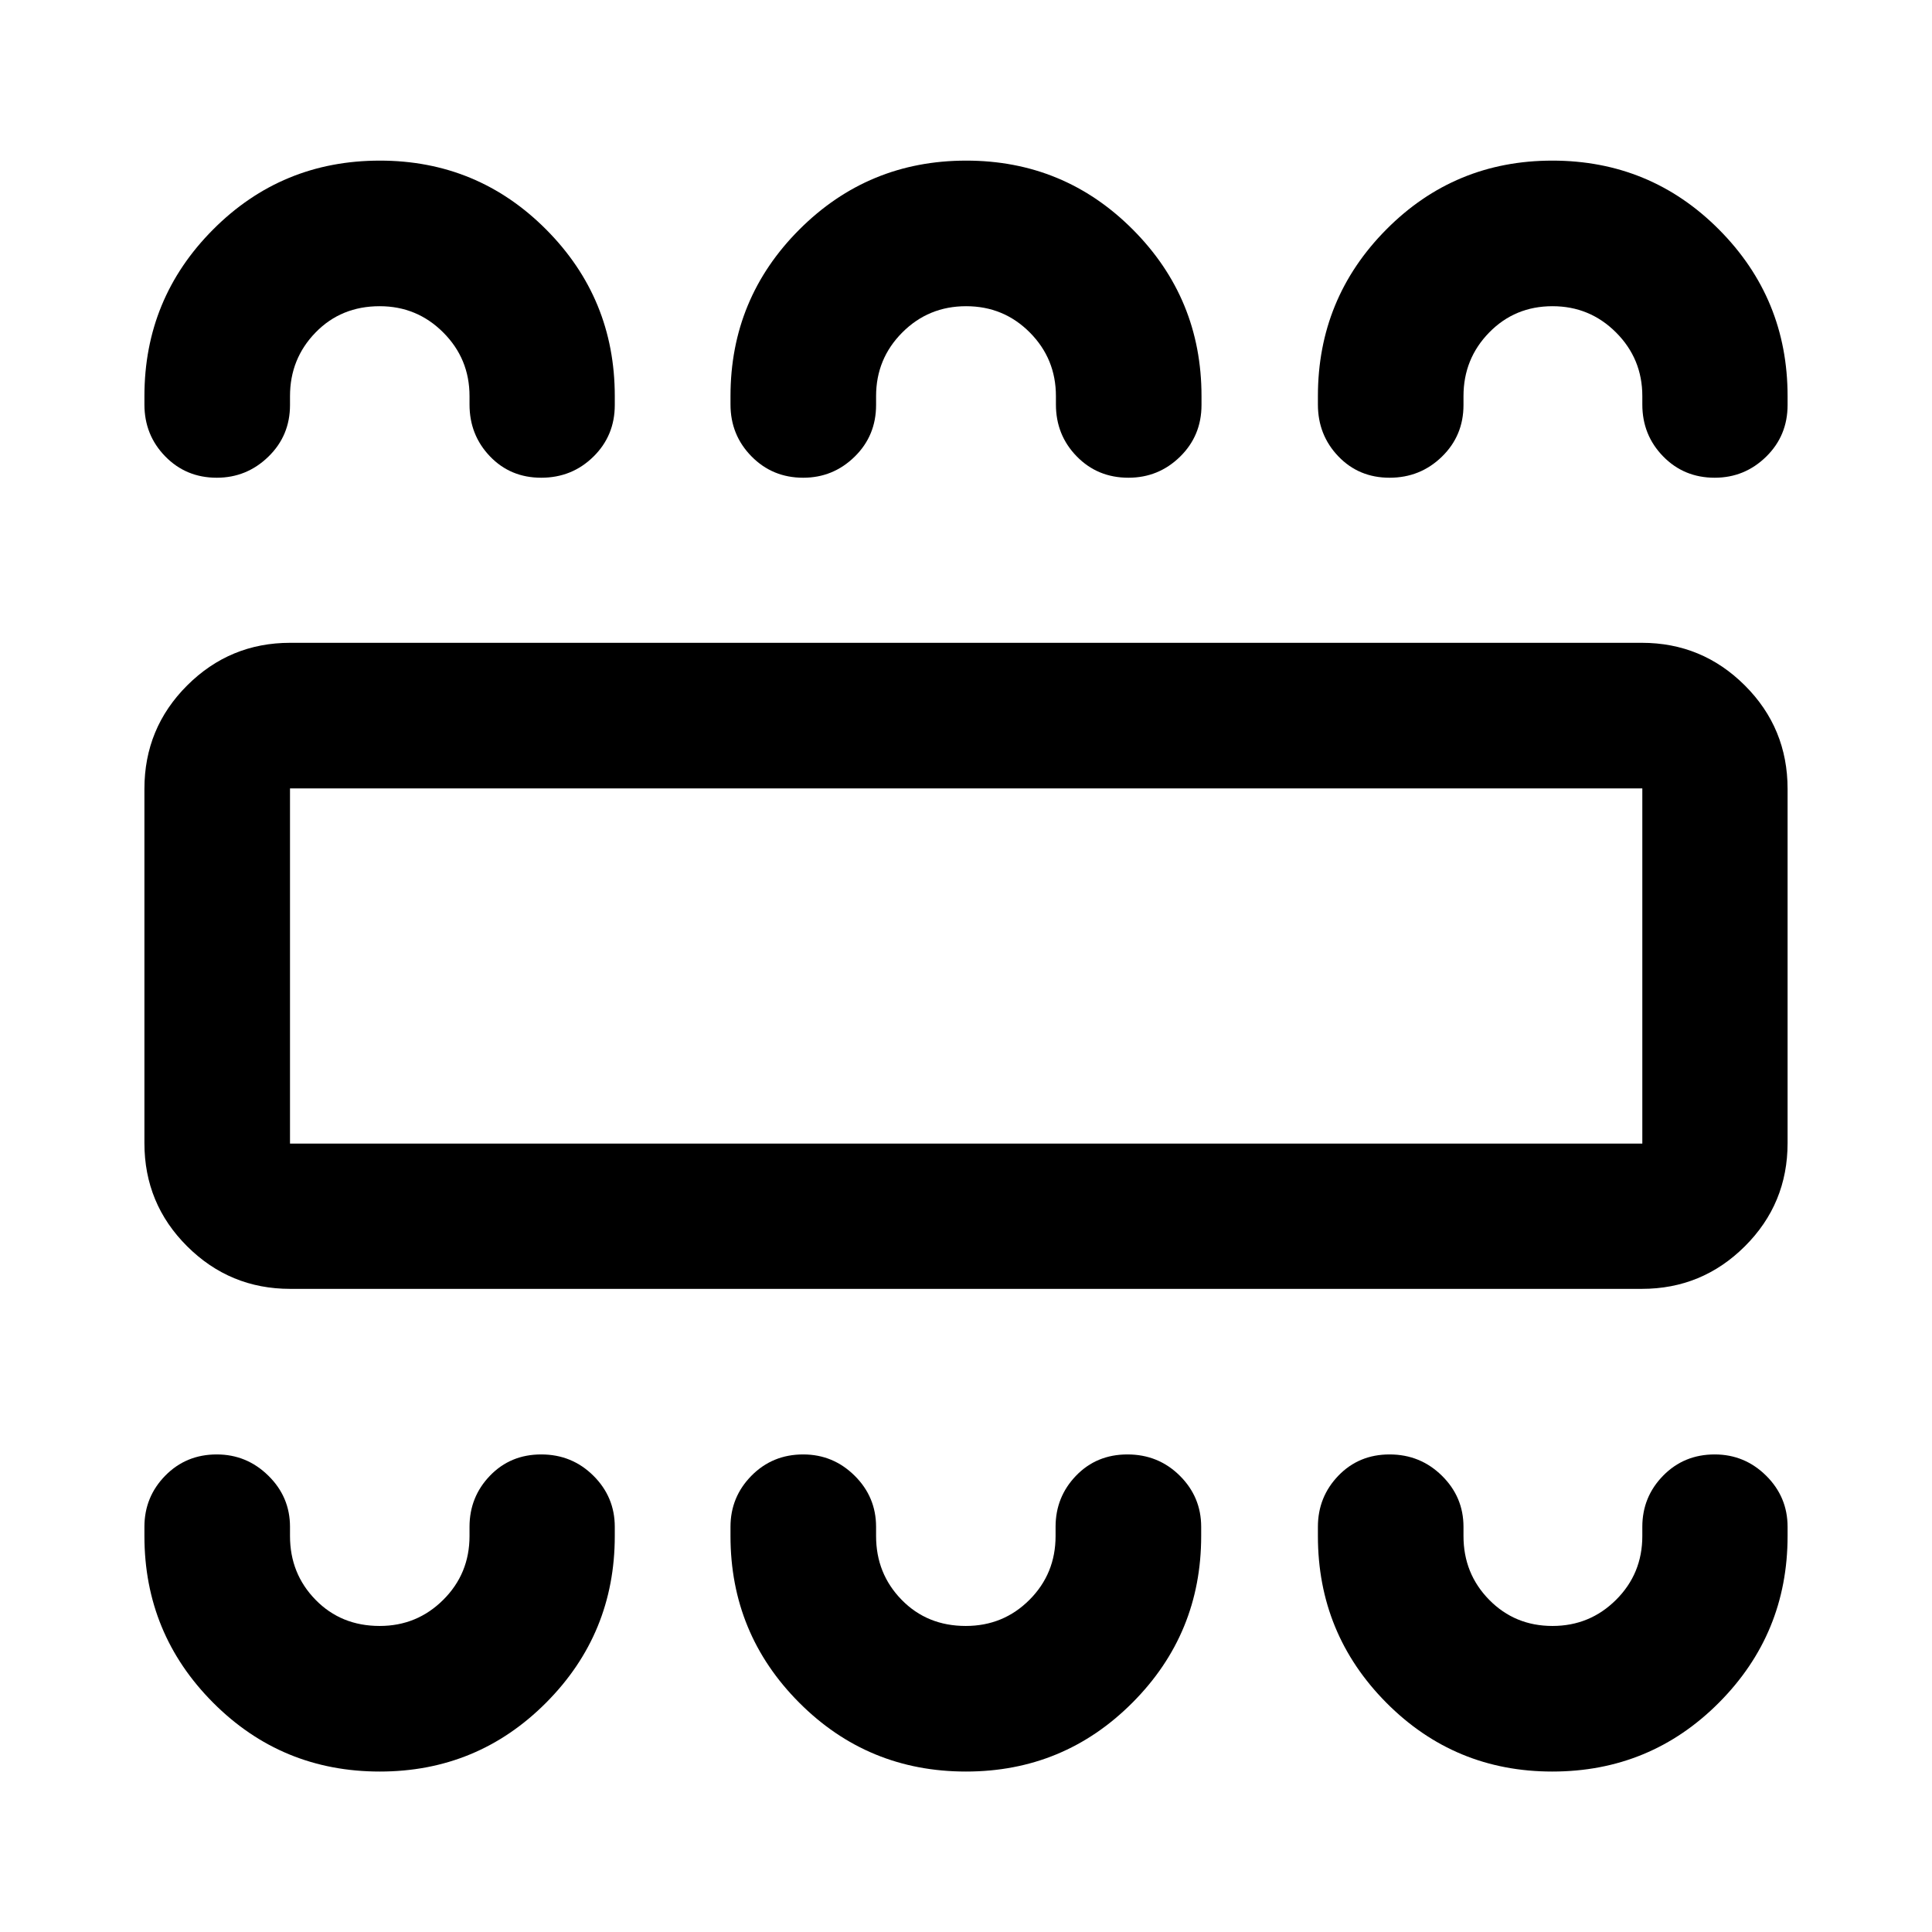 <svg xmlns="http://www.w3.org/2000/svg" height="40" viewBox="0 -960 960 960" width="40"><path d="M188.72-79.73q48.57 0 82.67-34.24 34.09-34.25 34.09-82.78v-4.58q0-14.85-10.64-25.41t-25.91-10.56q-15.28 0-25.46 10.56-10.17 10.56-10.17 25.41v4.58q0 18.7-13.05 31.69-13.04 12.99-31.59 12.99-19.16 0-31.86-12.99t-12.7-31.69v-4.58q0-14.85-10.76-25.41-10.75-10.56-25.63-10.56-15.26 0-25.61 10.56-10.34 10.56-10.34 25.41v4.58q0 48.53 34.11 82.78 34.11 34.24 82.85 34.24Zm291.27 0q48.6 0 82.73-34.24 34.14-34.25 34.14-82.78v-4.58q0-14.85-10.64-25.41t-26-10.56q-15.35 0-25.53 10.56-10.18 10.56-10.18 25.41v4.58q0 18.7-12.97 31.69-12.98 12.99-31.66 12.99-19.16 0-31.86-12.99t-12.7-31.69v-4.58q0-14.85-10.66-25.41-10.67-10.56-25.55-10.56-15.26 0-25.69 10.56-10.44 10.56-10.44 25.41v4.58q0 48.53 34.13 82.78 34.13 34.24 82.88 34.24Zm291.33 0q48.74 0 82.83-34.24 34.09-34.25 34.09-82.78v-4.58q0-14.85-10.66-25.41-10.67-10.56-25.56-10.56-15.27 0-25.62 10.56-10.34 10.56-10.34 25.41v4.58q0 18.7-13.05 31.69-13.04 12.99-31.59 12.99-18.68 0-31.45-12.99t-12.77-31.69v-4.58q0-14.85-10.74-25.41-10.73-10.56-25.99-10.56-15.26 0-25.44 10.56-10.17 10.56-10.17 25.41v4.58q0 48.53 33.96 82.78 33.97 34.24 82.5 34.24ZM144.18-319.57q-29.95 0-51.19-21.15-21.23-21.15-21.23-51.27v-176.02q0-30.19 21.23-51.39 21.24-21.19 51.19-21.19h671.64q29.95 0 51.19 21.19 21.23 21.2 21.23 51.39v176.02q0 30.12-21.23 51.27-21.24 21.15-51.19 21.15H144.18Zm-.08-72.18h671.96v-176.5H144.1v176.5Zm44.62-488.44q48.57 0 82.67 34.24 34.09 34.25 34.09 82.78v4.41q0 15.25-10.64 25.69-10.64 10.45-25.91 10.45-15.28 0-25.46-10.61-10.17-10.6-10.17-25.77v-4.17q0-18.56-13.05-31.62-13.04-13.06-31.59-13.06-19.16 0-31.86 13.06t-12.7 31.62v4.41q0 15.25-10.76 25.69-10.75 10.45-25.63 10.45-15.26 0-25.61-10.61-10.34-10.6-10.34-25.77v-4.17q0-48.53 34.11-82.78 34.11-34.24 82.85-34.24Zm291.36 0q48.66 0 82.8 34.24 34.14 34.25 34.14 82.78v4.41q0 15.25-10.66 25.69-10.67 10.45-25.64 10.45-15.35 0-25.7-10.61-10.34-10.6-10.34-25.77v-4.17q0-18.56-12.97-31.62-12.98-13.06-31.66-13.06-18.69 0-31.71 13.06t-13.02 31.62v4.41q0 15.25-10.66 25.69-10.67 10.45-25.55 10.45-15.26 0-25.69-10.61-10.44-10.6-10.44-25.77v-4.17q0-48.53 34.22-82.78 34.22-34.24 82.88-34.24Zm291.24 0q48.74 0 82.83 34.24 34.09 34.25 34.09 82.78v4.41q0 15.25-10.66 25.69-10.67 10.45-25.56 10.45-15.27 0-25.62-10.61-10.34-10.6-10.34-25.77v-4.17q0-18.56-13.05-31.62-13.04-13.06-31.59-13.06-18.68 0-31.45 13.06t-12.77 31.62v4.41q0 15.25-10.74 25.69-10.73 10.45-25.99 10.45-15.26 0-25.44-10.61-10.17-10.6-10.17-25.77v-4.17q0-48.53 33.96-82.78 33.97-34.24 82.5-34.24ZM144.1-391.75v-176.5 176.5Z"/></svg>